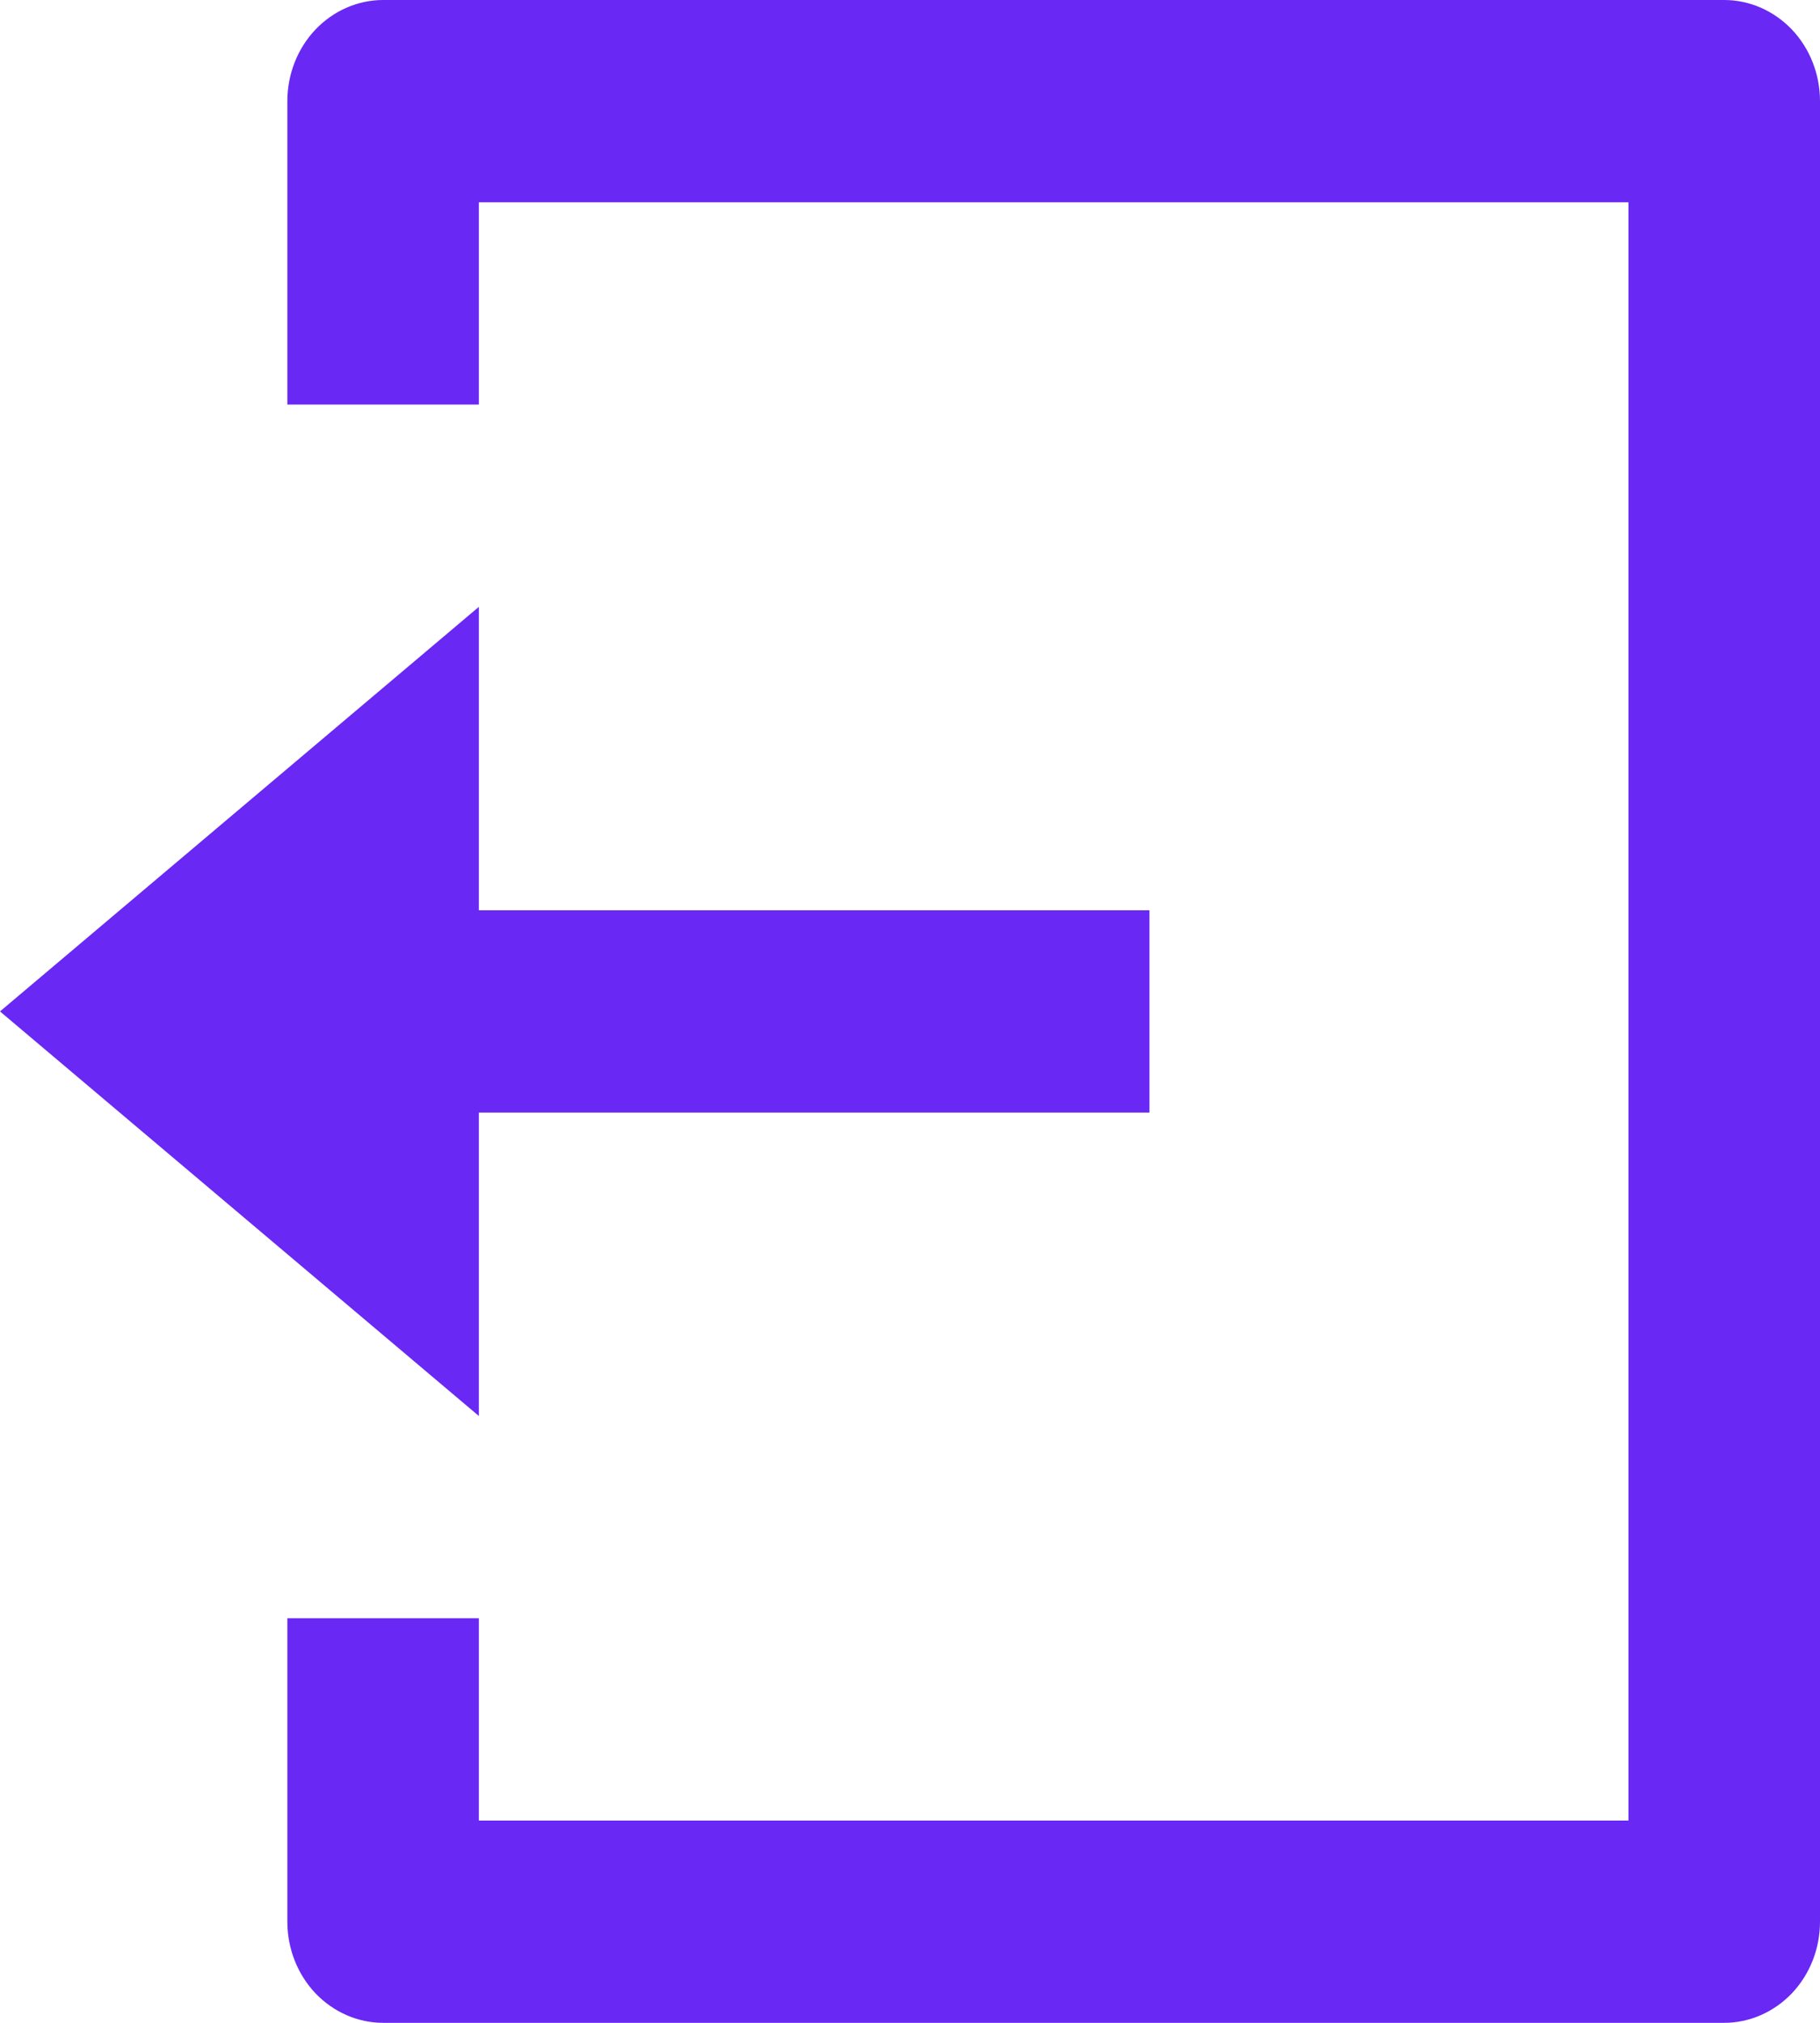 <svg width="9" height="10" viewBox="0 0 9 10" fill="none" xmlns="http://www.w3.org/2000/svg">
<path d="M1.421 8H2.368V9H8.053V1H2.368V2H1.421V0.5C1.421 0.367 1.471 0.24 1.56 0.146C1.649 0.053 1.769 0 1.895 0H8.526C8.652 0 8.772 0.053 8.861 0.146C8.95 0.24 9 0.367 9 0.5V9.5C9 9.633 8.95 9.76 8.861 9.854C8.772 9.947 8.652 10 8.526 10H1.895C1.769 10 1.649 9.947 1.56 9.854C1.471 9.76 1.421 9.633 1.421 9.5V8ZM2.368 4.5H5.684V5.5H2.368V7L0 5L2.368 3V4.5Z" fill="#6928F3"/>
</svg>
